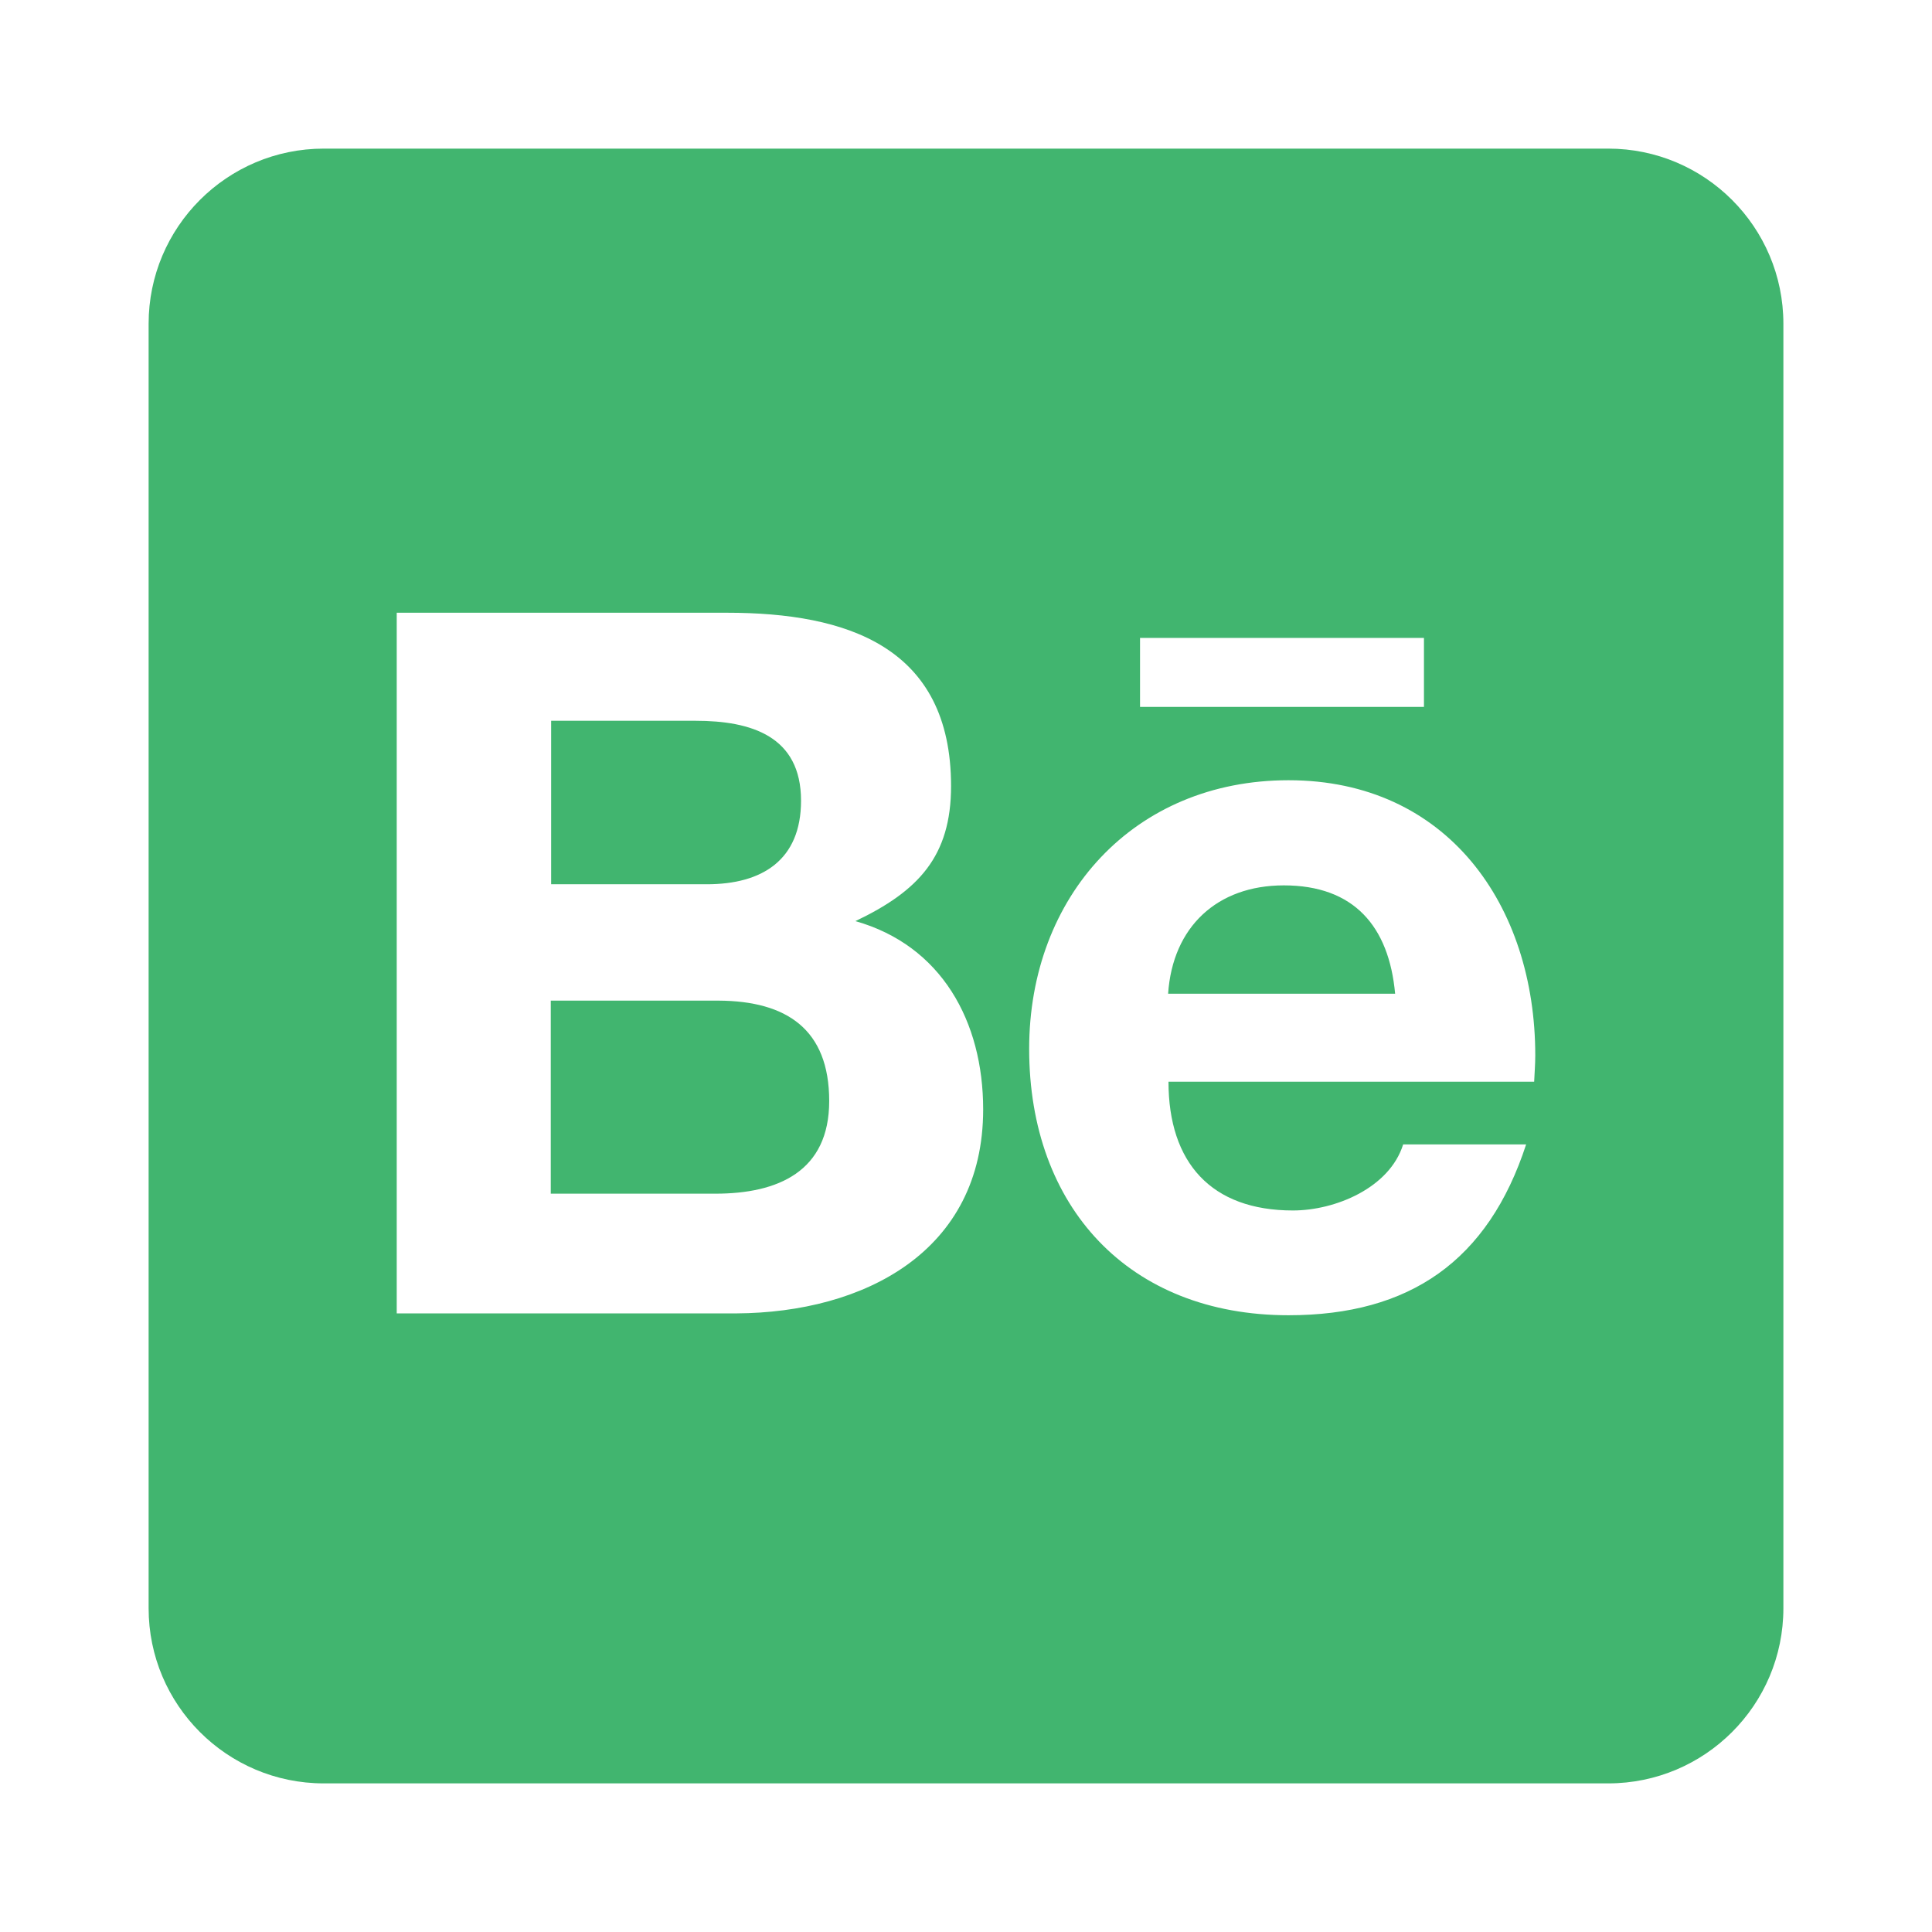 <svg width="26" height="26" viewBox="0 0 26 26" fill="none" xmlns="http://www.w3.org/2000/svg">
<path d="M11.159 14.817C11.159 15.765 10.471 16.064 9.626 16.064H7.412V13.466H9.671C10.584 13.471 11.159 13.85 11.159 14.817ZM10.78 10.775C10.78 9.906 10.108 9.7 9.361 9.7H7.417V11.9H9.513C10.255 11.9 10.78 11.576 10.78 10.775ZM17.277 11.915C16.379 11.915 15.78 12.475 15.72 13.373H18.775C18.692 12.465 18.22 11.915 17.277 11.915ZM24 4.357V21.643C24 22.944 22.944 24 21.643 24H4.357C3.056 24 2 22.944 2 21.643V4.357C2 3.056 3.056 2 4.357 2H21.643C22.944 2 24 3.056 24 4.357ZM15.342 9.513H19.163V8.585H15.342V9.513ZM13.231 14.93C13.231 13.746 12.671 12.725 11.512 12.396C12.357 11.993 12.799 11.527 12.799 10.579C12.799 8.703 11.399 8.246 9.783 8.246H5.339V17.675H9.911C11.625 17.665 13.231 16.845 13.231 14.93ZM20.661 14.203C20.661 12.185 19.477 10.5 17.341 10.5C15.259 10.5 13.85 12.062 13.85 14.115C13.85 16.241 15.19 17.7 17.341 17.7C18.971 17.7 20.027 16.968 20.538 15.401H18.883C18.701 15.986 17.97 16.29 17.4 16.29C16.3 16.29 15.725 15.647 15.725 14.557H20.646C20.651 14.444 20.661 14.321 20.661 14.203Z" fill="#41B56F"/>
</svg>
